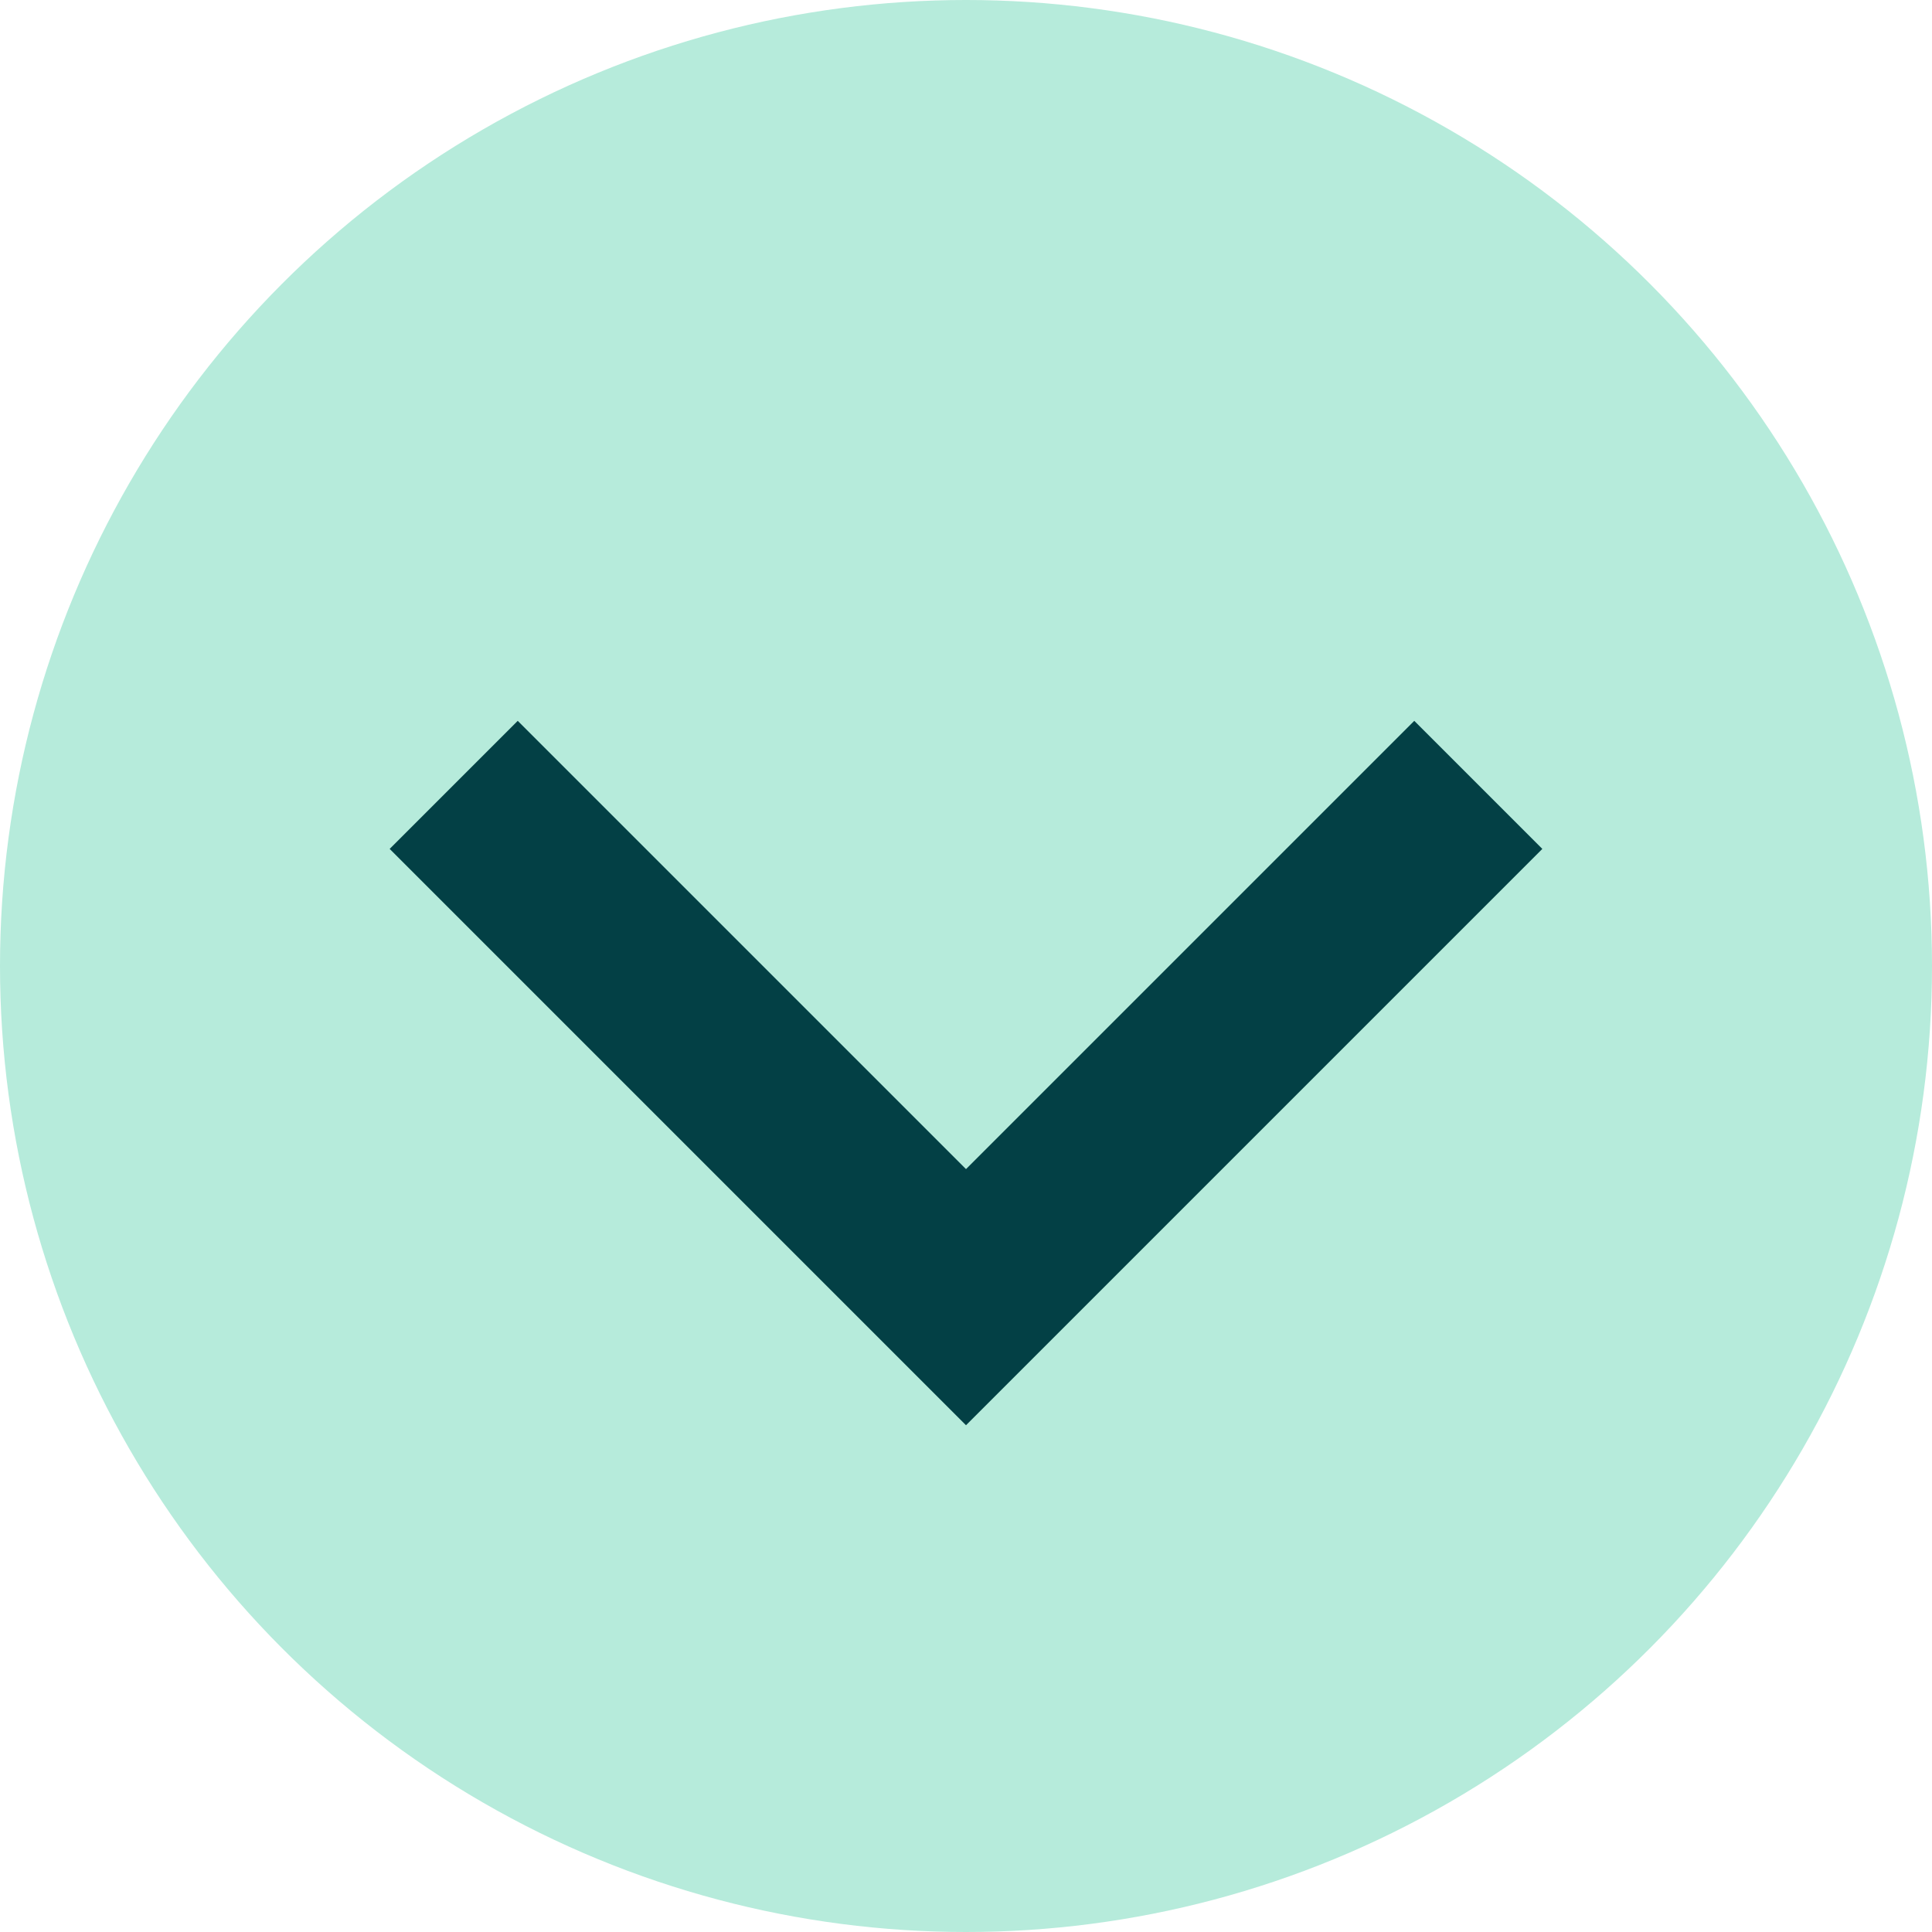 <svg xmlns="http://www.w3.org/2000/svg" width="32" height="32" viewBox="0 0 32 32">
    <g fill="none" fill-rule="evenodd">
        <circle cx="16" cy="16" r="16" fill="#B6EBDB"/>
        <path stroke="#034045" stroke-width="3" d="M22 19L10 19 10 7 10 7" transform="rotate(-45 16 13)"/>
    </g>
</svg>

